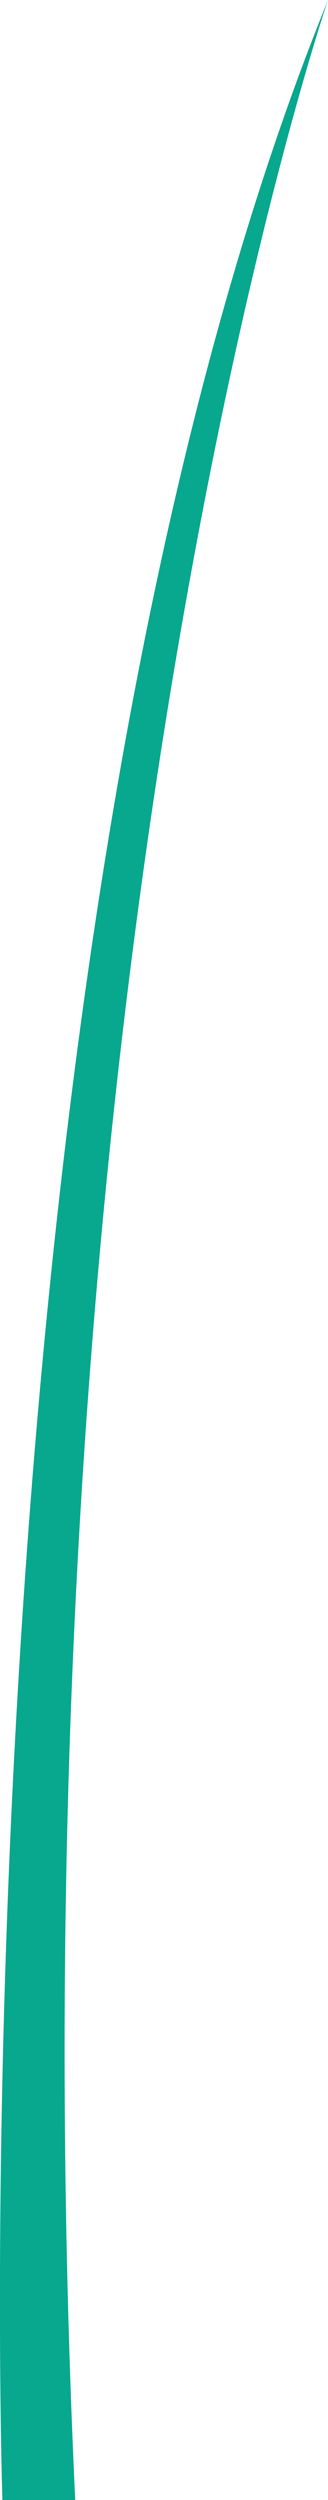<svg id="Layer_1" data-name="Layer 1" xmlns="http://www.w3.org/2000/svg" viewBox="0 0 36.76 279.5"><defs><style>.cls-1{fill:#07a88d;}</style></defs><path class="cls-1" d="M414.18,579.5S408.32,404.24,450.67,300c0,0-36.49,106.2-28.33,279.5Z" transform="translate(-413.91 -300)"/></svg>